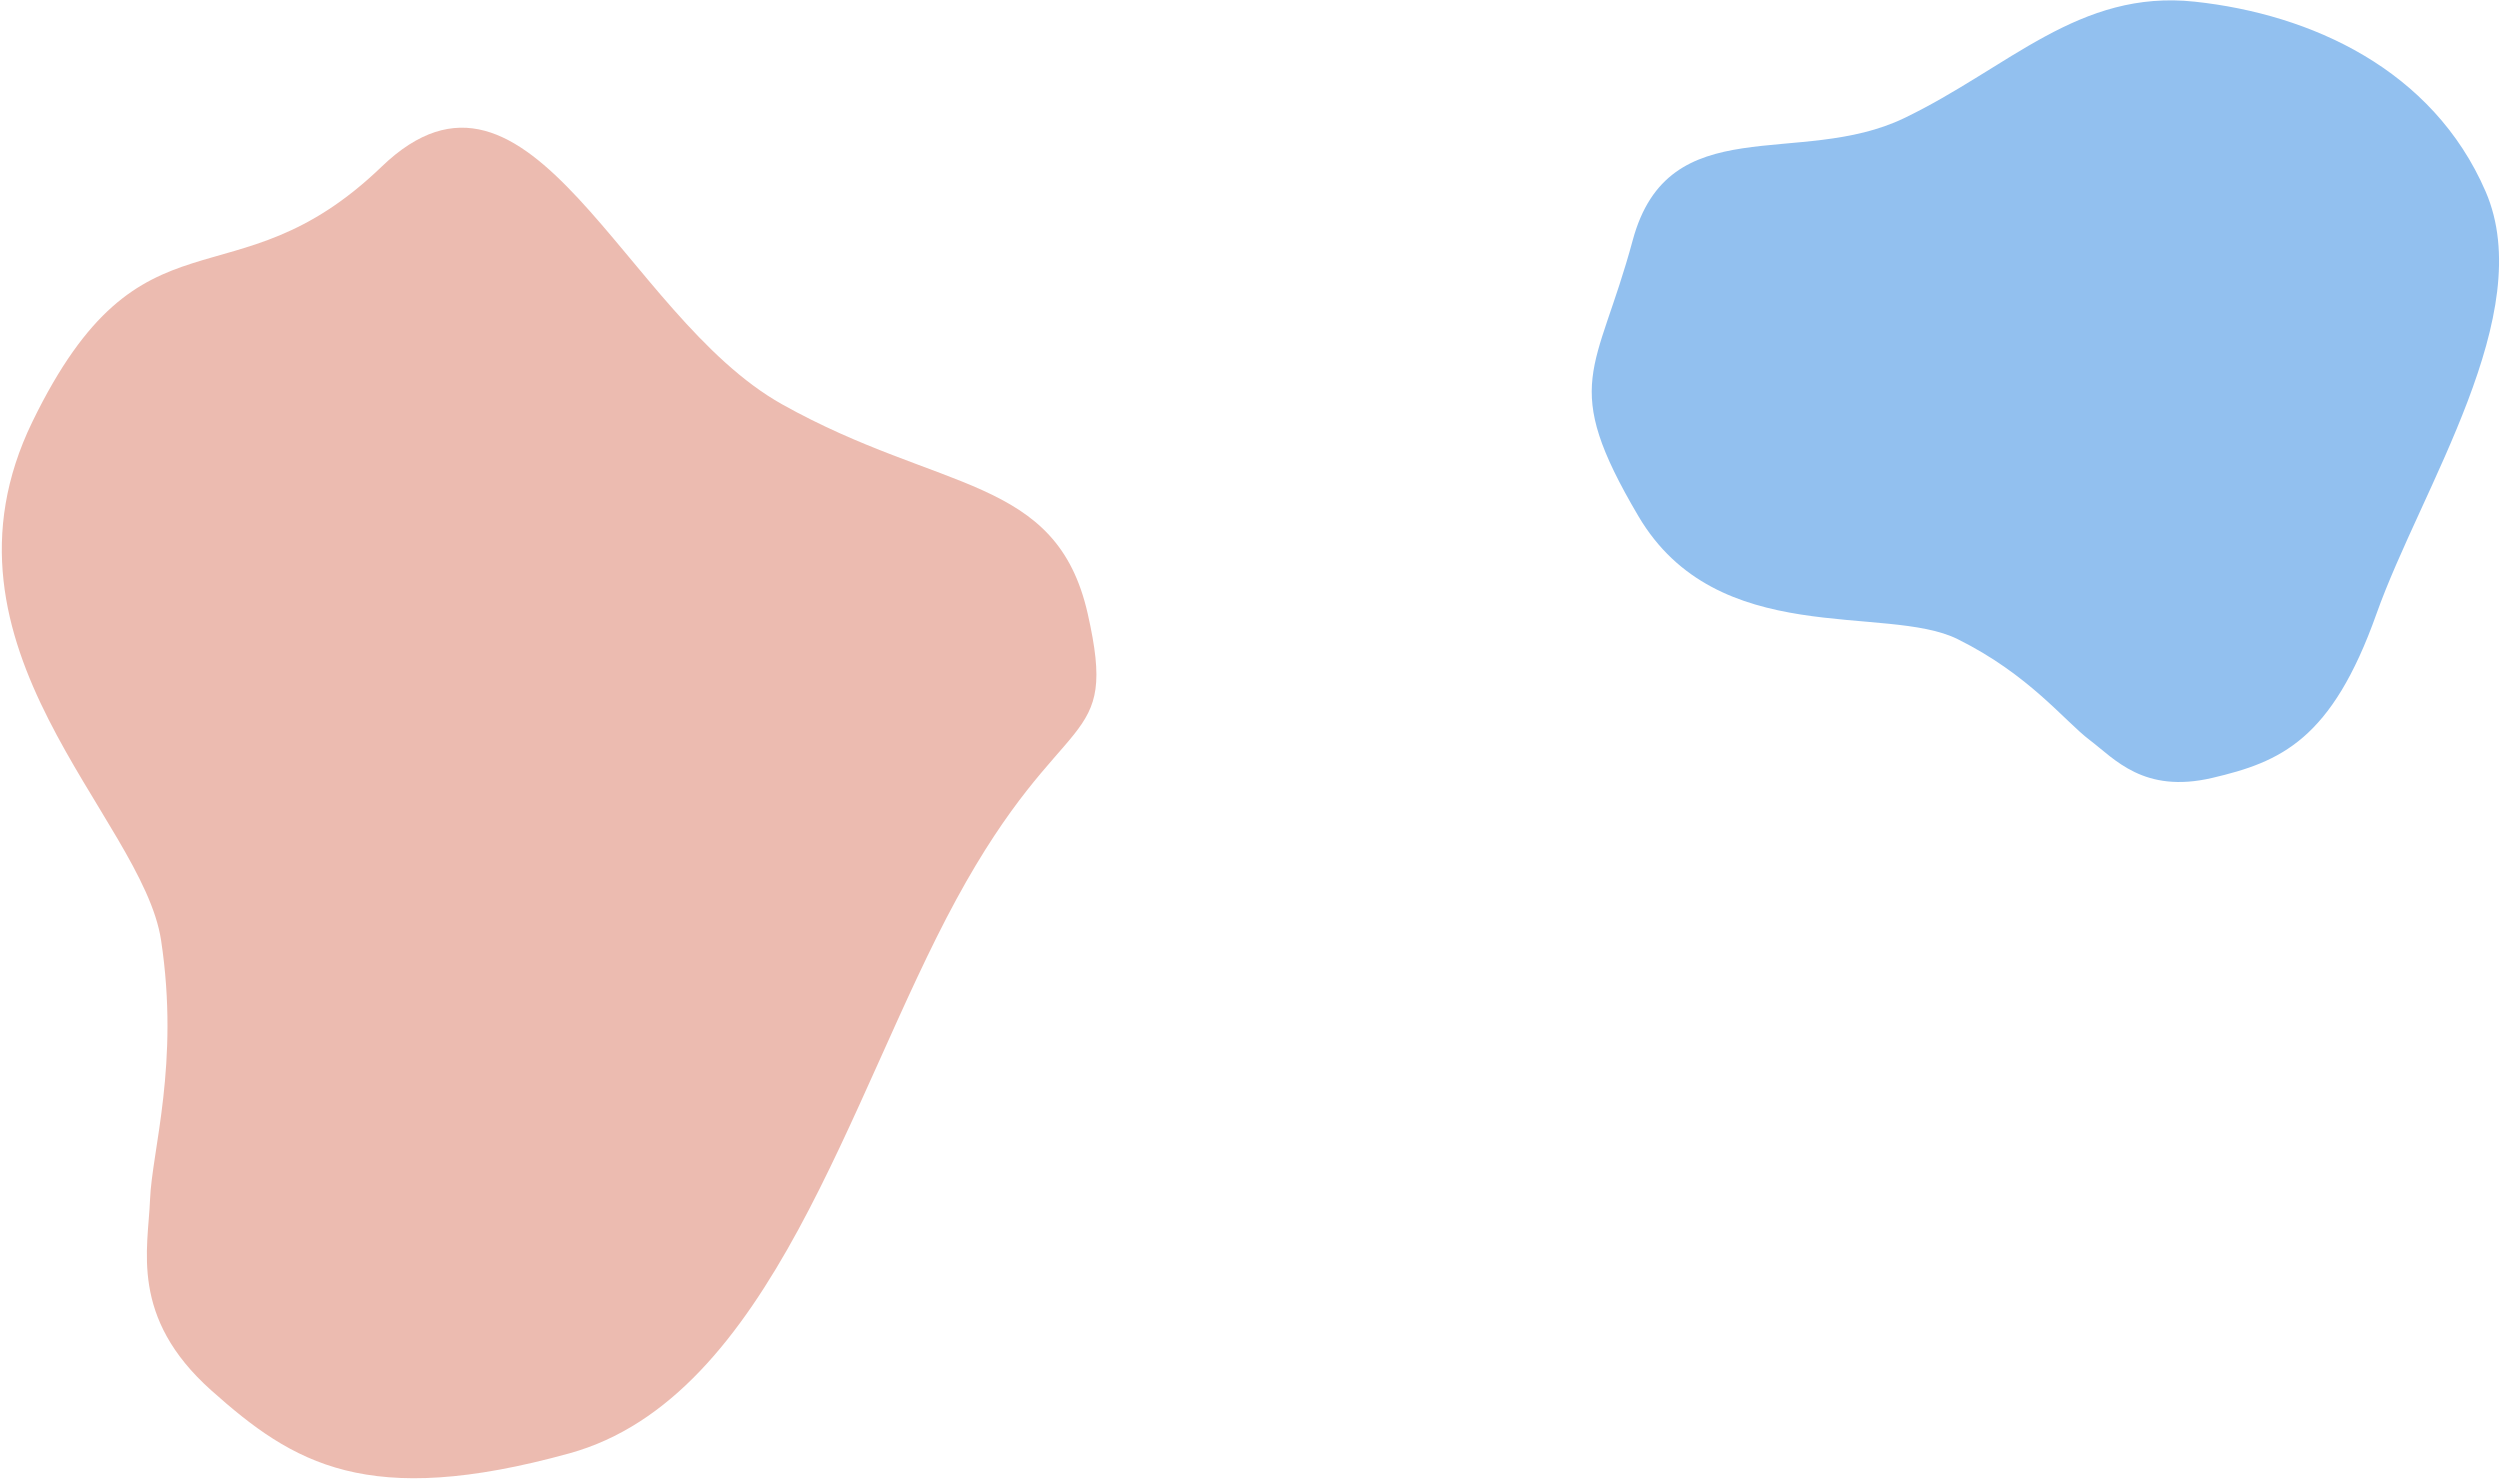 <?xml version="1.0" encoding="UTF-8"?>
<svg width="615px" height="364px" viewBox="0 0 615 364" version="1.1" xmlns="http://www.w3.org/2000/svg" xmlns:xlink="http://www.w3.org/1999/xlink">
    <!-- Generator: Sketch 54.1 (76490) - https://sketchapp.com -->
    <title>Group 4</title>
    <desc>Created with Sketch.</desc>
    <g id="Page-1" stroke="none" stroke-width="1" fill="none" fill-rule="evenodd">
        <g id="Extra-large:-Desktops---12-col-Copy" transform="translate(-165, -2200)">
            <g id="visier" transform="translate(85, 2155)">
                <g id="Group-4">
                    <path d="M117.835,379.357 C91.74,372.242 72.445,363.118 56.872,313.933 C41.299,264.749 92.901,208.546 119.3,159.884 C145.699,111.221 127.874,106.575 160.657,94.474 C193.44,82.373 205.201,108.623 244.791,129.473 C284.38,150.323 357.128,130.264 347.476,180.28 C337.824,230.296 373.548,233.494 341.667,286.453 C309.787,339.411 245.395,316.717 217.43,329.406 C189.464,342.095 175.25,359.495 165.403,366.431 C155.556,373.368 143.93,386.471 117.835,379.357 Z" id="pink-blob" fill="#ECBBB0" transform="translate(204.604, 236.41) scale(-1, 1) rotate(-57) translate(-204.604, -236.41) "></path>
                    <path d="M670.048,206.018 C659.839,219.983 649.988,229.423 617.127,227.455 C584.265,225.486 533.564,235.299 510.975,211.577 C488.386,187.856 487.608,154.977 495.931,127.501 C504.253,100.025 528.77,91.735 550.249,72.854 C571.728,53.972 570.482,18.48 604.011,23.13 C637.539,27.779 643.219,20.209 665.926,50.942 C688.633,81.674 661.924,115.419 663.083,135.042 C664.243,154.665 671.355,167.149 673.233,174.624 C675.112,182.1 680.256,192.052 670.048,206.018 Z" id="blue-blob" fill="#92C0EF" transform="translate(583.637, 125.283) scale(-1, 1) rotate(427) translate(-583.637, -125.283) "></path>
                </g>
            </g>
        </g>
    </g>
</svg>